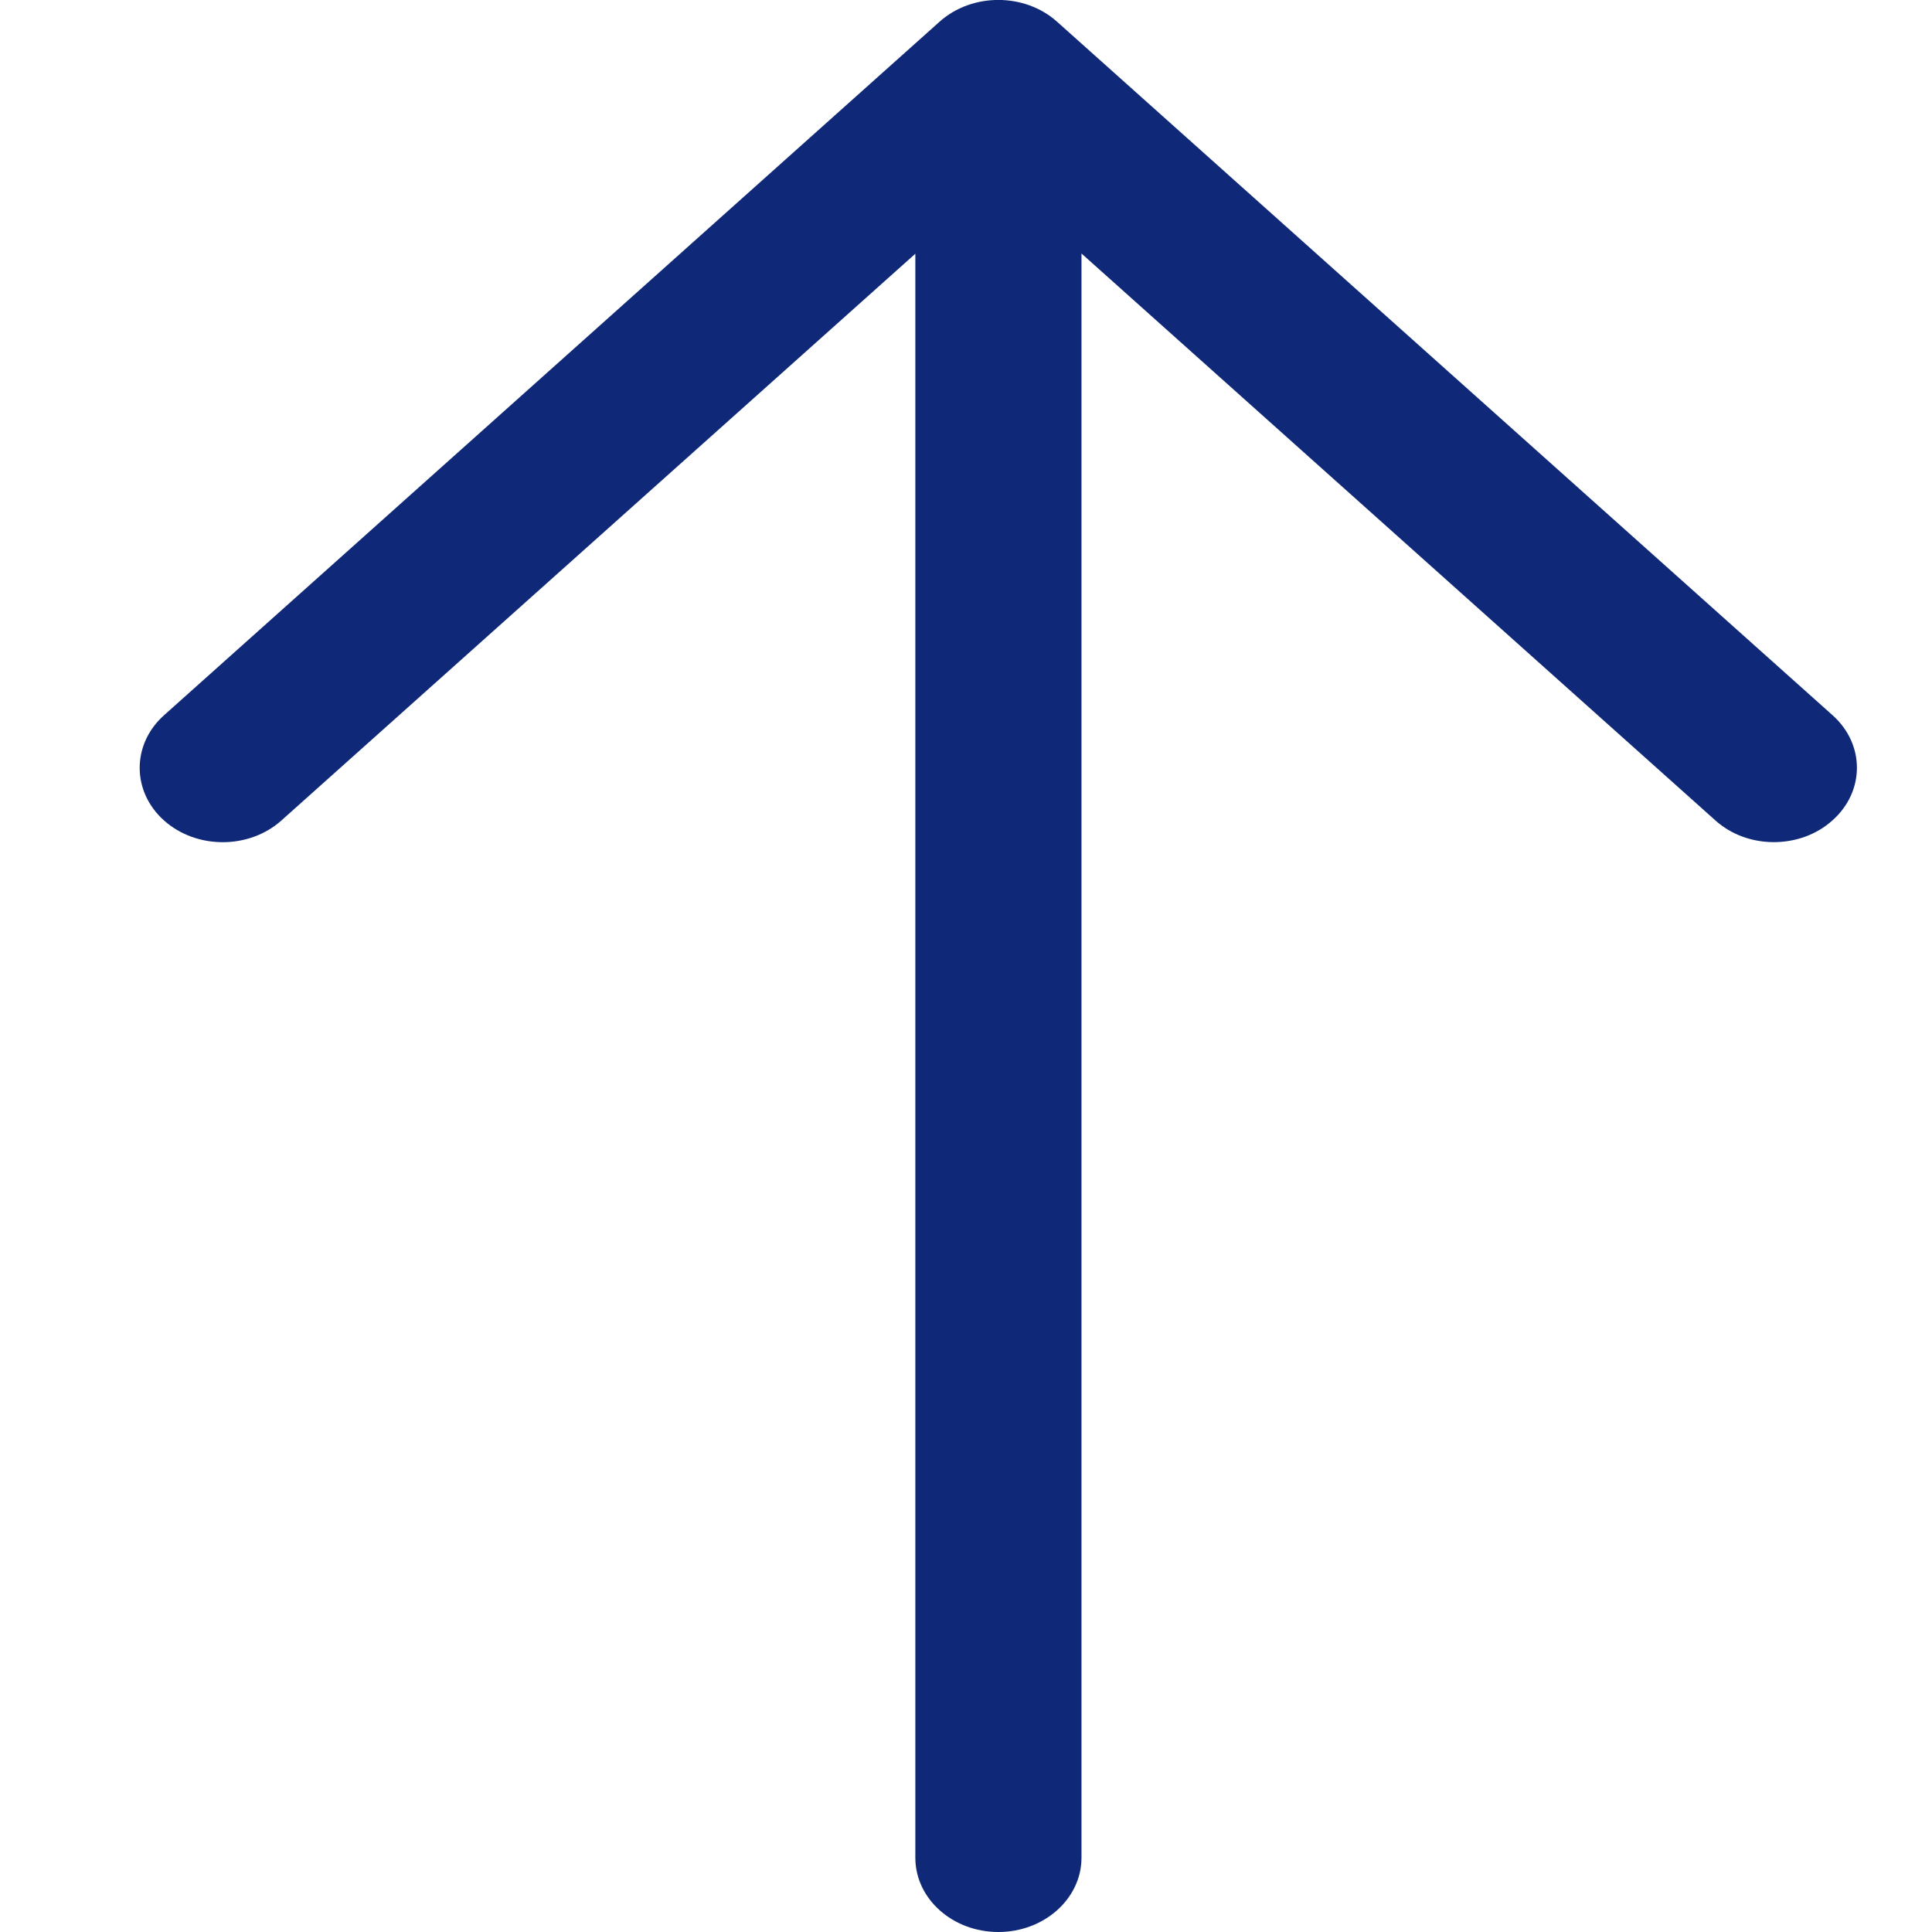 <svg width="9" height="9" viewBox="0 0 9 9" fill="none" xmlns="http://www.w3.org/2000/svg">
<path d="M8.537 3.821C8.462 3.889 8.363 3.923 8.263 3.923C8.164 3.923 8.065 3.889 7.99 3.821L5.038 1.181V8.654C5.038 8.845 4.864 9 4.651 9C4.437 9 4.264 8.845 4.264 8.654V1.182L1.311 3.822C1.16 3.957 0.915 3.957 0.764 3.822C0.613 3.687 0.613 3.467 0.764 3.332L4.377 0.101C4.528 -0.034 4.773 -0.034 4.924 0.101L8.537 3.332C8.688 3.467 8.688 3.686 8.537 3.821Z" fill="#0F2978"/>
</svg>
